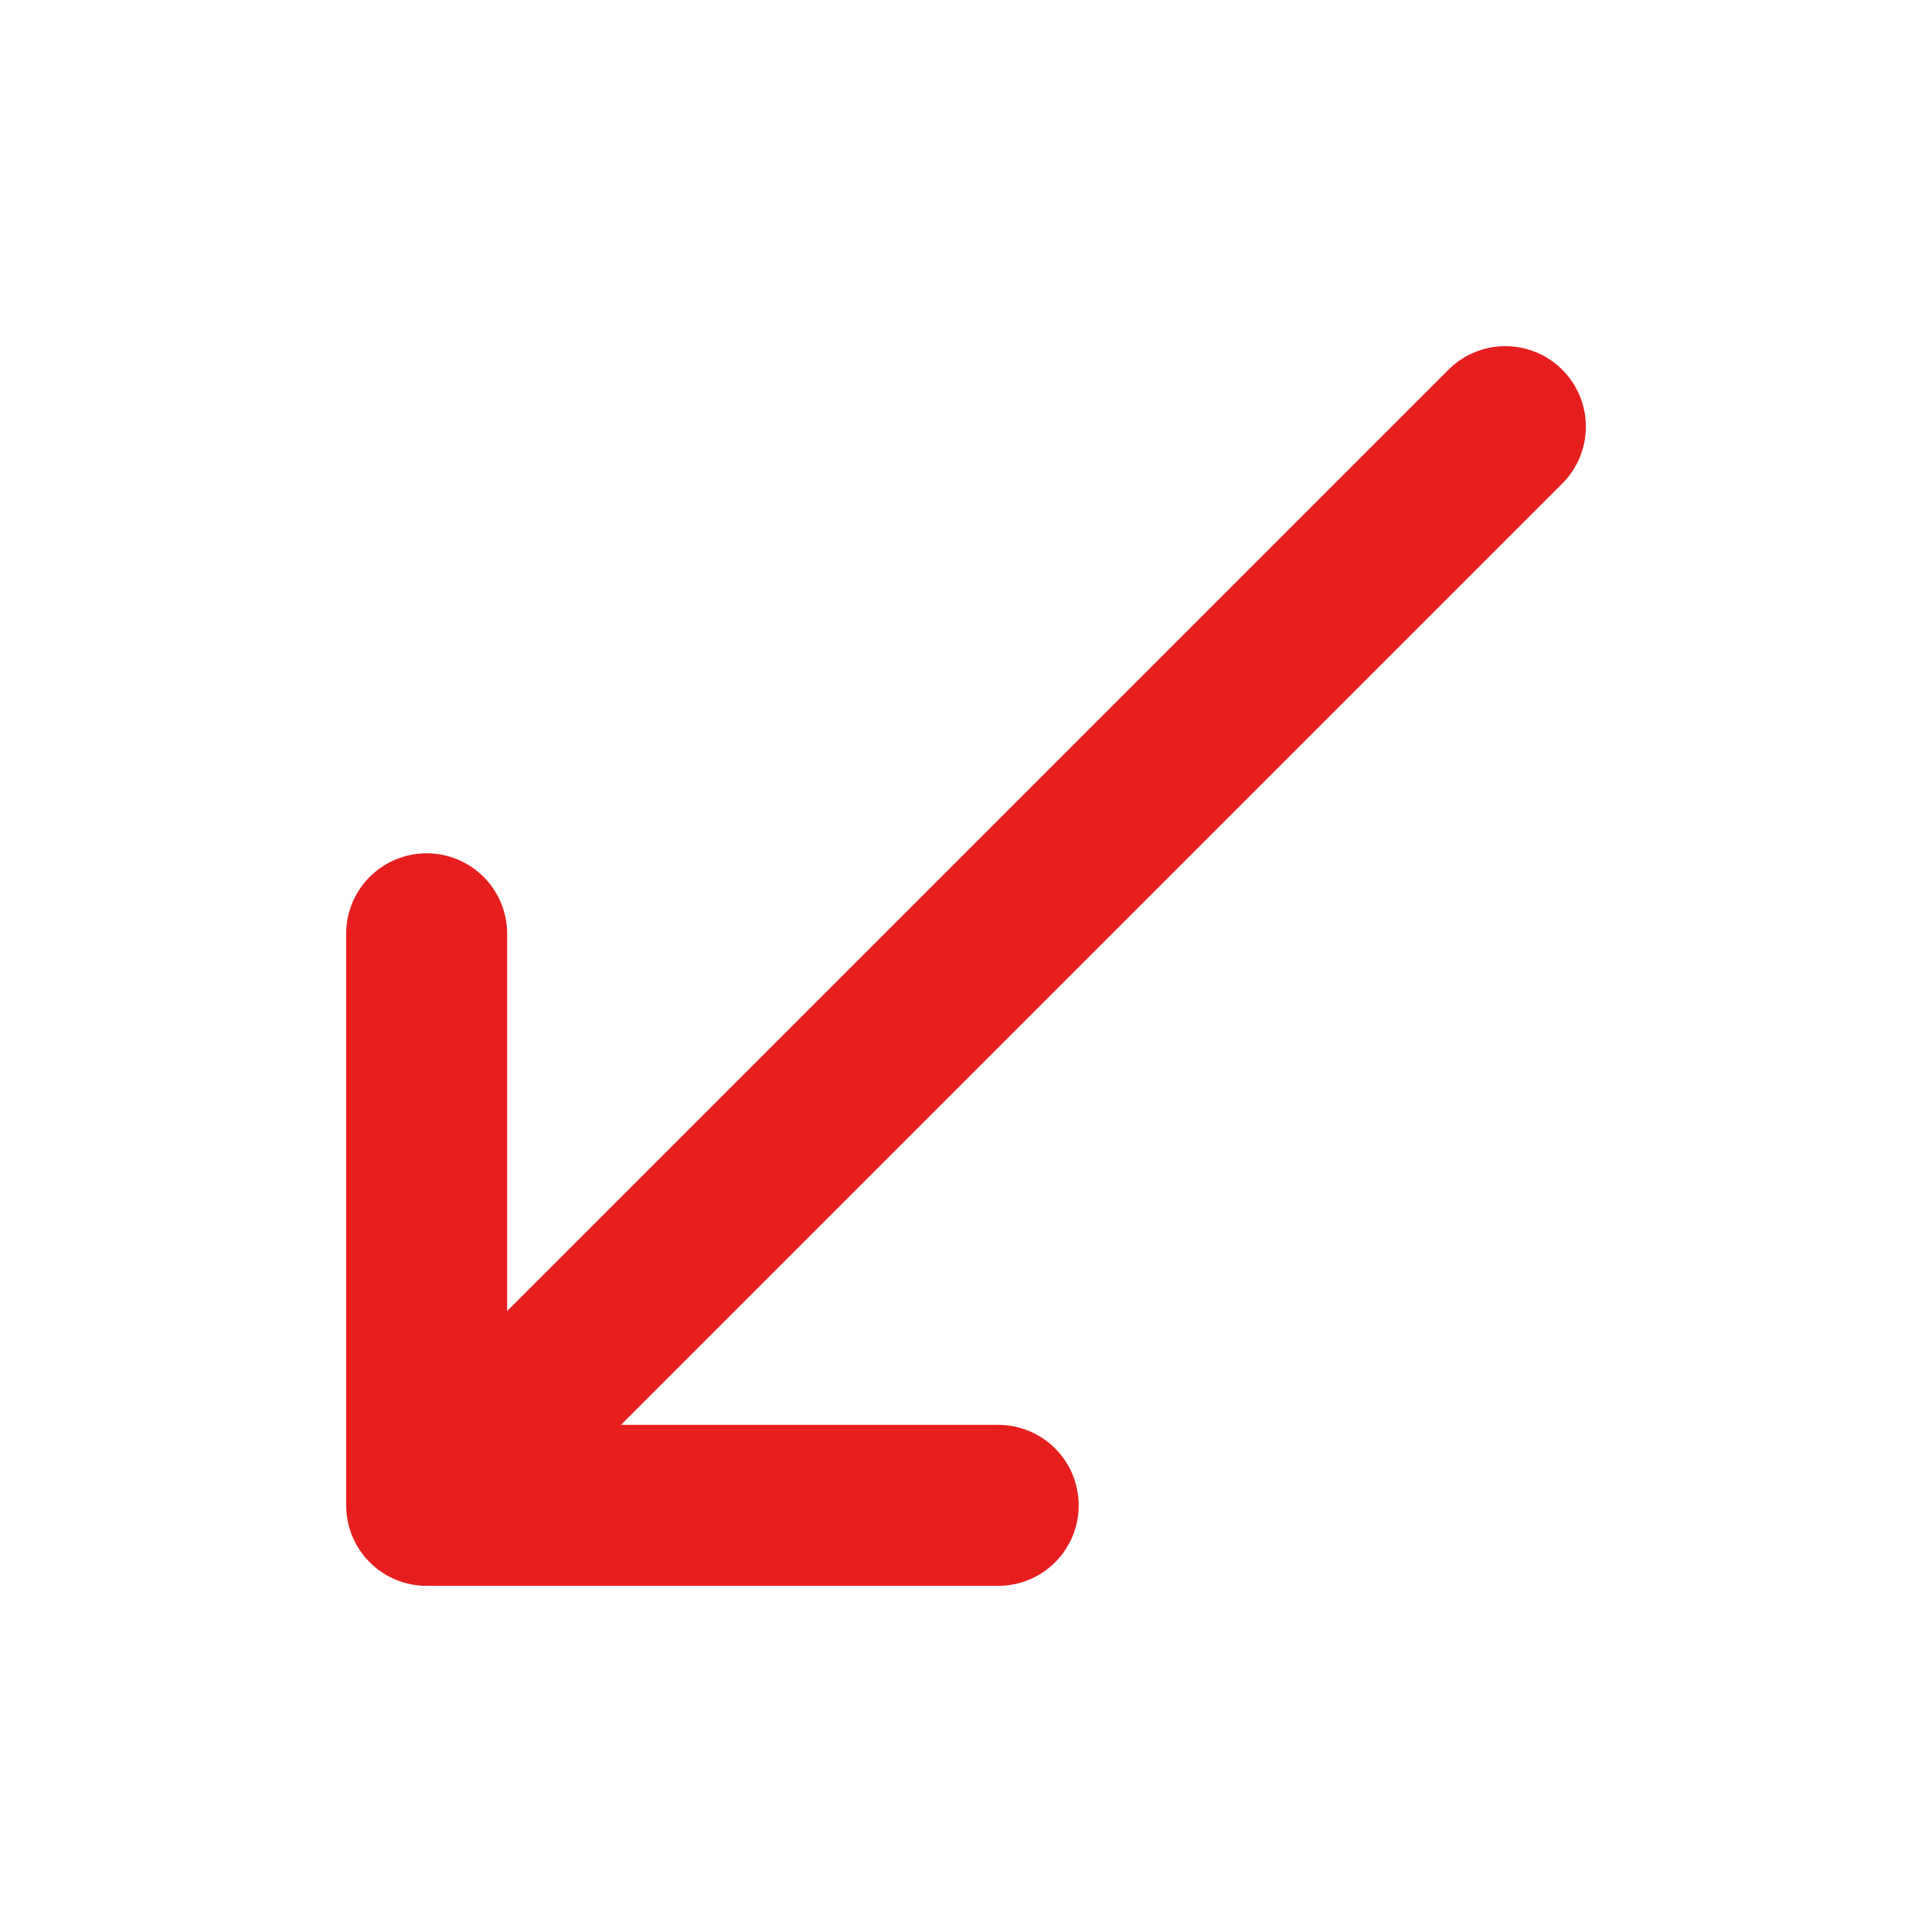 <!DOCTYPE svg PUBLIC "-//W3C//DTD SVG 1.1//EN" "http://www.w3.org/Graphics/SVG/1.1/DTD/svg11.dtd">
<!-- Uploaded to: SVG Repo, www.svgrepo.com, Transformed by: SVG Repo Mixer Tools -->
<svg width="800px" height="800px" viewBox="0 0 24 24" xmlns="http://www.w3.org/2000/svg" fill="#000000">
<g id="SVGRepo_bgCarrier" stroke-width="0"/>
<g id="SVGRepo_tracerCarrier" stroke-linecap="round" stroke-linejoin="round"/>
<g id="SVGRepo_iconCarrier"> <title/> <g id="Complete"> <g id="arrow-down-left"> <g> <polyline data-name="Right" fill="none" id="Right-2" points="5.3 11.6 5.3 18.7 12.4 18.7" stroke="#e61e1e" stroke-linecap="round" stroke-linejoin="round" stroke-width="2"/> <line fill="none" stroke="#e61e1e" stroke-linecap="round" stroke-linejoin="round" stroke-width="2" x1="18.7" x2="6.9" y1="5.3" y2="17.1"/> </g> </g> </g> </g>
</svg>